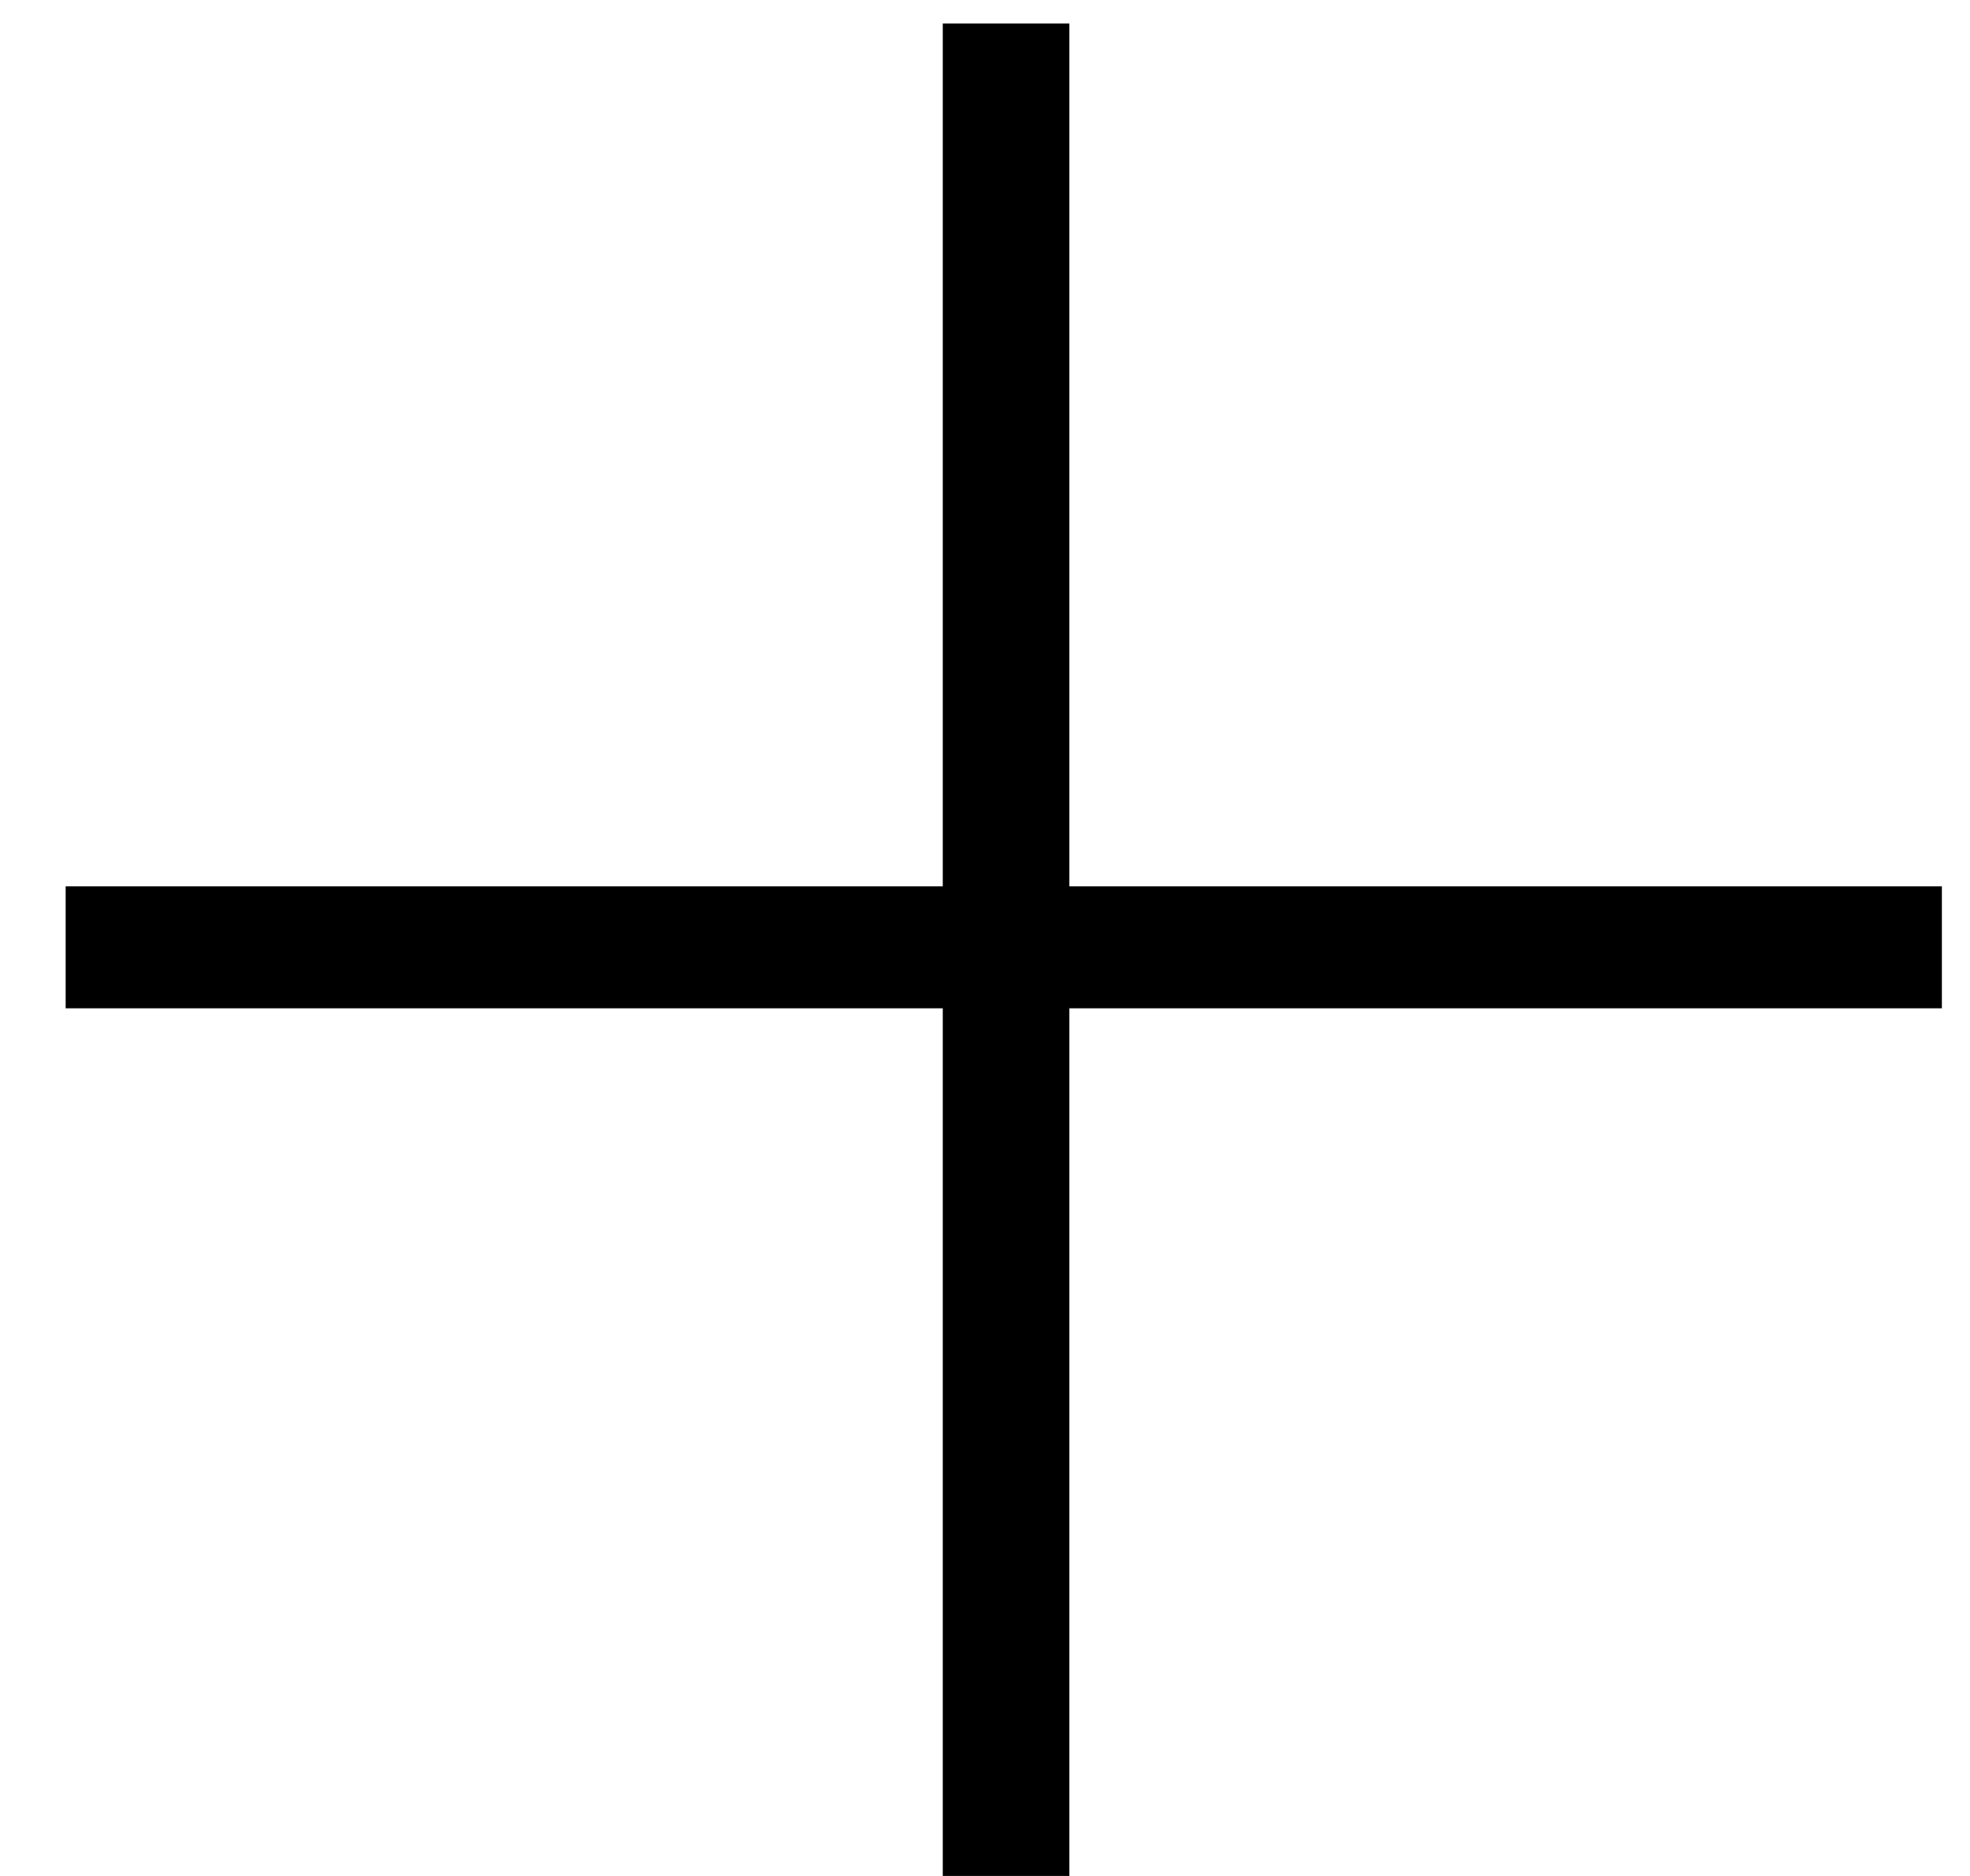 <svg width="21" height="20" viewBox="0 0 21 20" fill="none" aria-hidden="true" focusable="false" class="icon icon-plus" xmlns="http://www.w3.org/2000/svg">
  <path d="M.7 10.75h9.35V20h1.35v-9.25h9.3v-1.3h-9.3V.25h-1.35v9.2H.7v1.3Z" fill="#000"/>
</svg>
